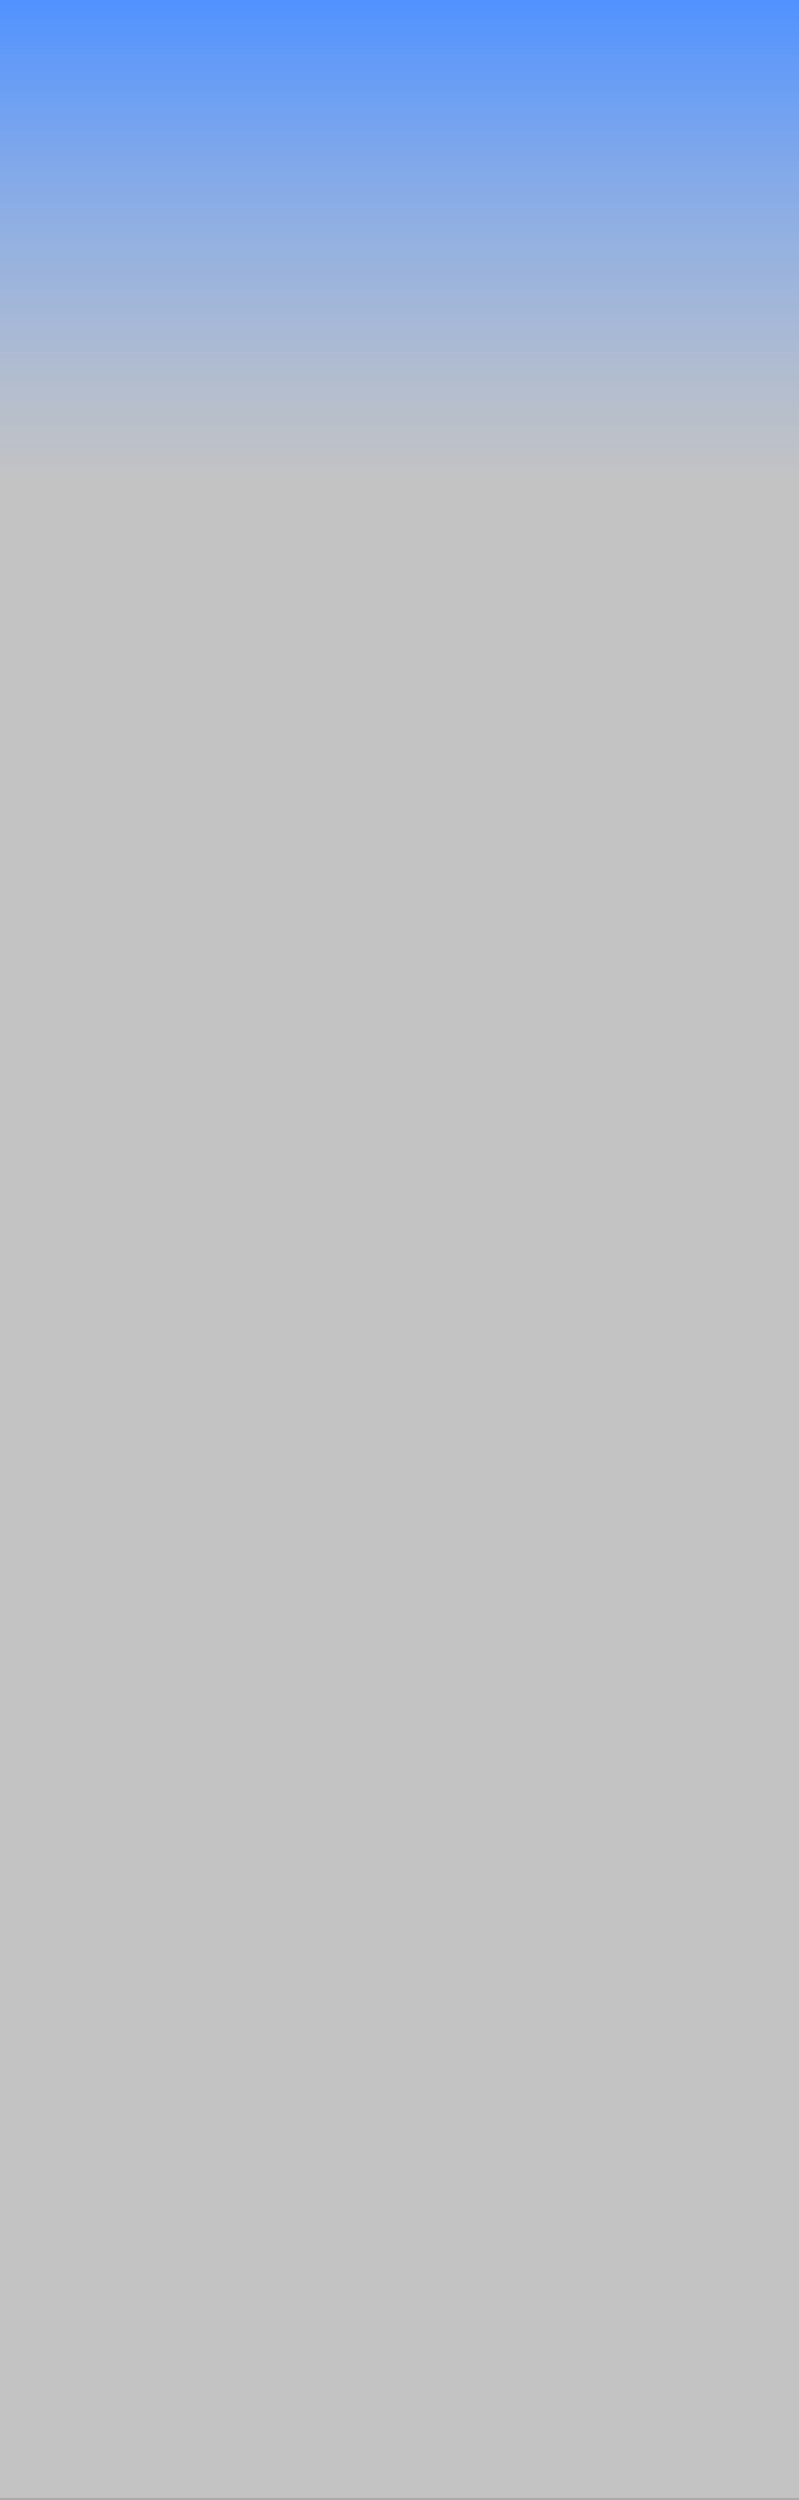 ﻿<?xml version="1.0" encoding="utf-8"?>
<svg version="1.1" xmlns:xlink="http://www.w3.org/1999/xlink" width="375px" height="1172px" xmlns="http://www.w3.org/2000/svg">
  <rect width="100%" height="100%" fill="#333333" stroke="none"/>
  <defs>
    <linearGradient gradientUnits="userSpaceOnUse" x1="187.5" y1="88" x2="187.5" y2="313.7" id="LinearGradient297">
      <stop id="Stop298" stop-color="#5092ff" offset="0" />
      <stop id="Stop299" stop-color="#f4f4f4" stop-opacity="0.745" offset="1" />
    </linearGradient>
  </defs>
  <g transform="matrix(1 0 0 1 0 -88 )">
    <path d="M 0 88  L 375 88  L 375 1259.5  L 0 1259.5  L 0 88  Z " fill-rule="nonzero" fill="url(#LinearGradient297)" stroke="none" />
    <path d="M 375 1259.5  L 0 1259.5  " stroke-width="1" stroke="#aaaaaa" fill="none" />
  </g>
</svg>